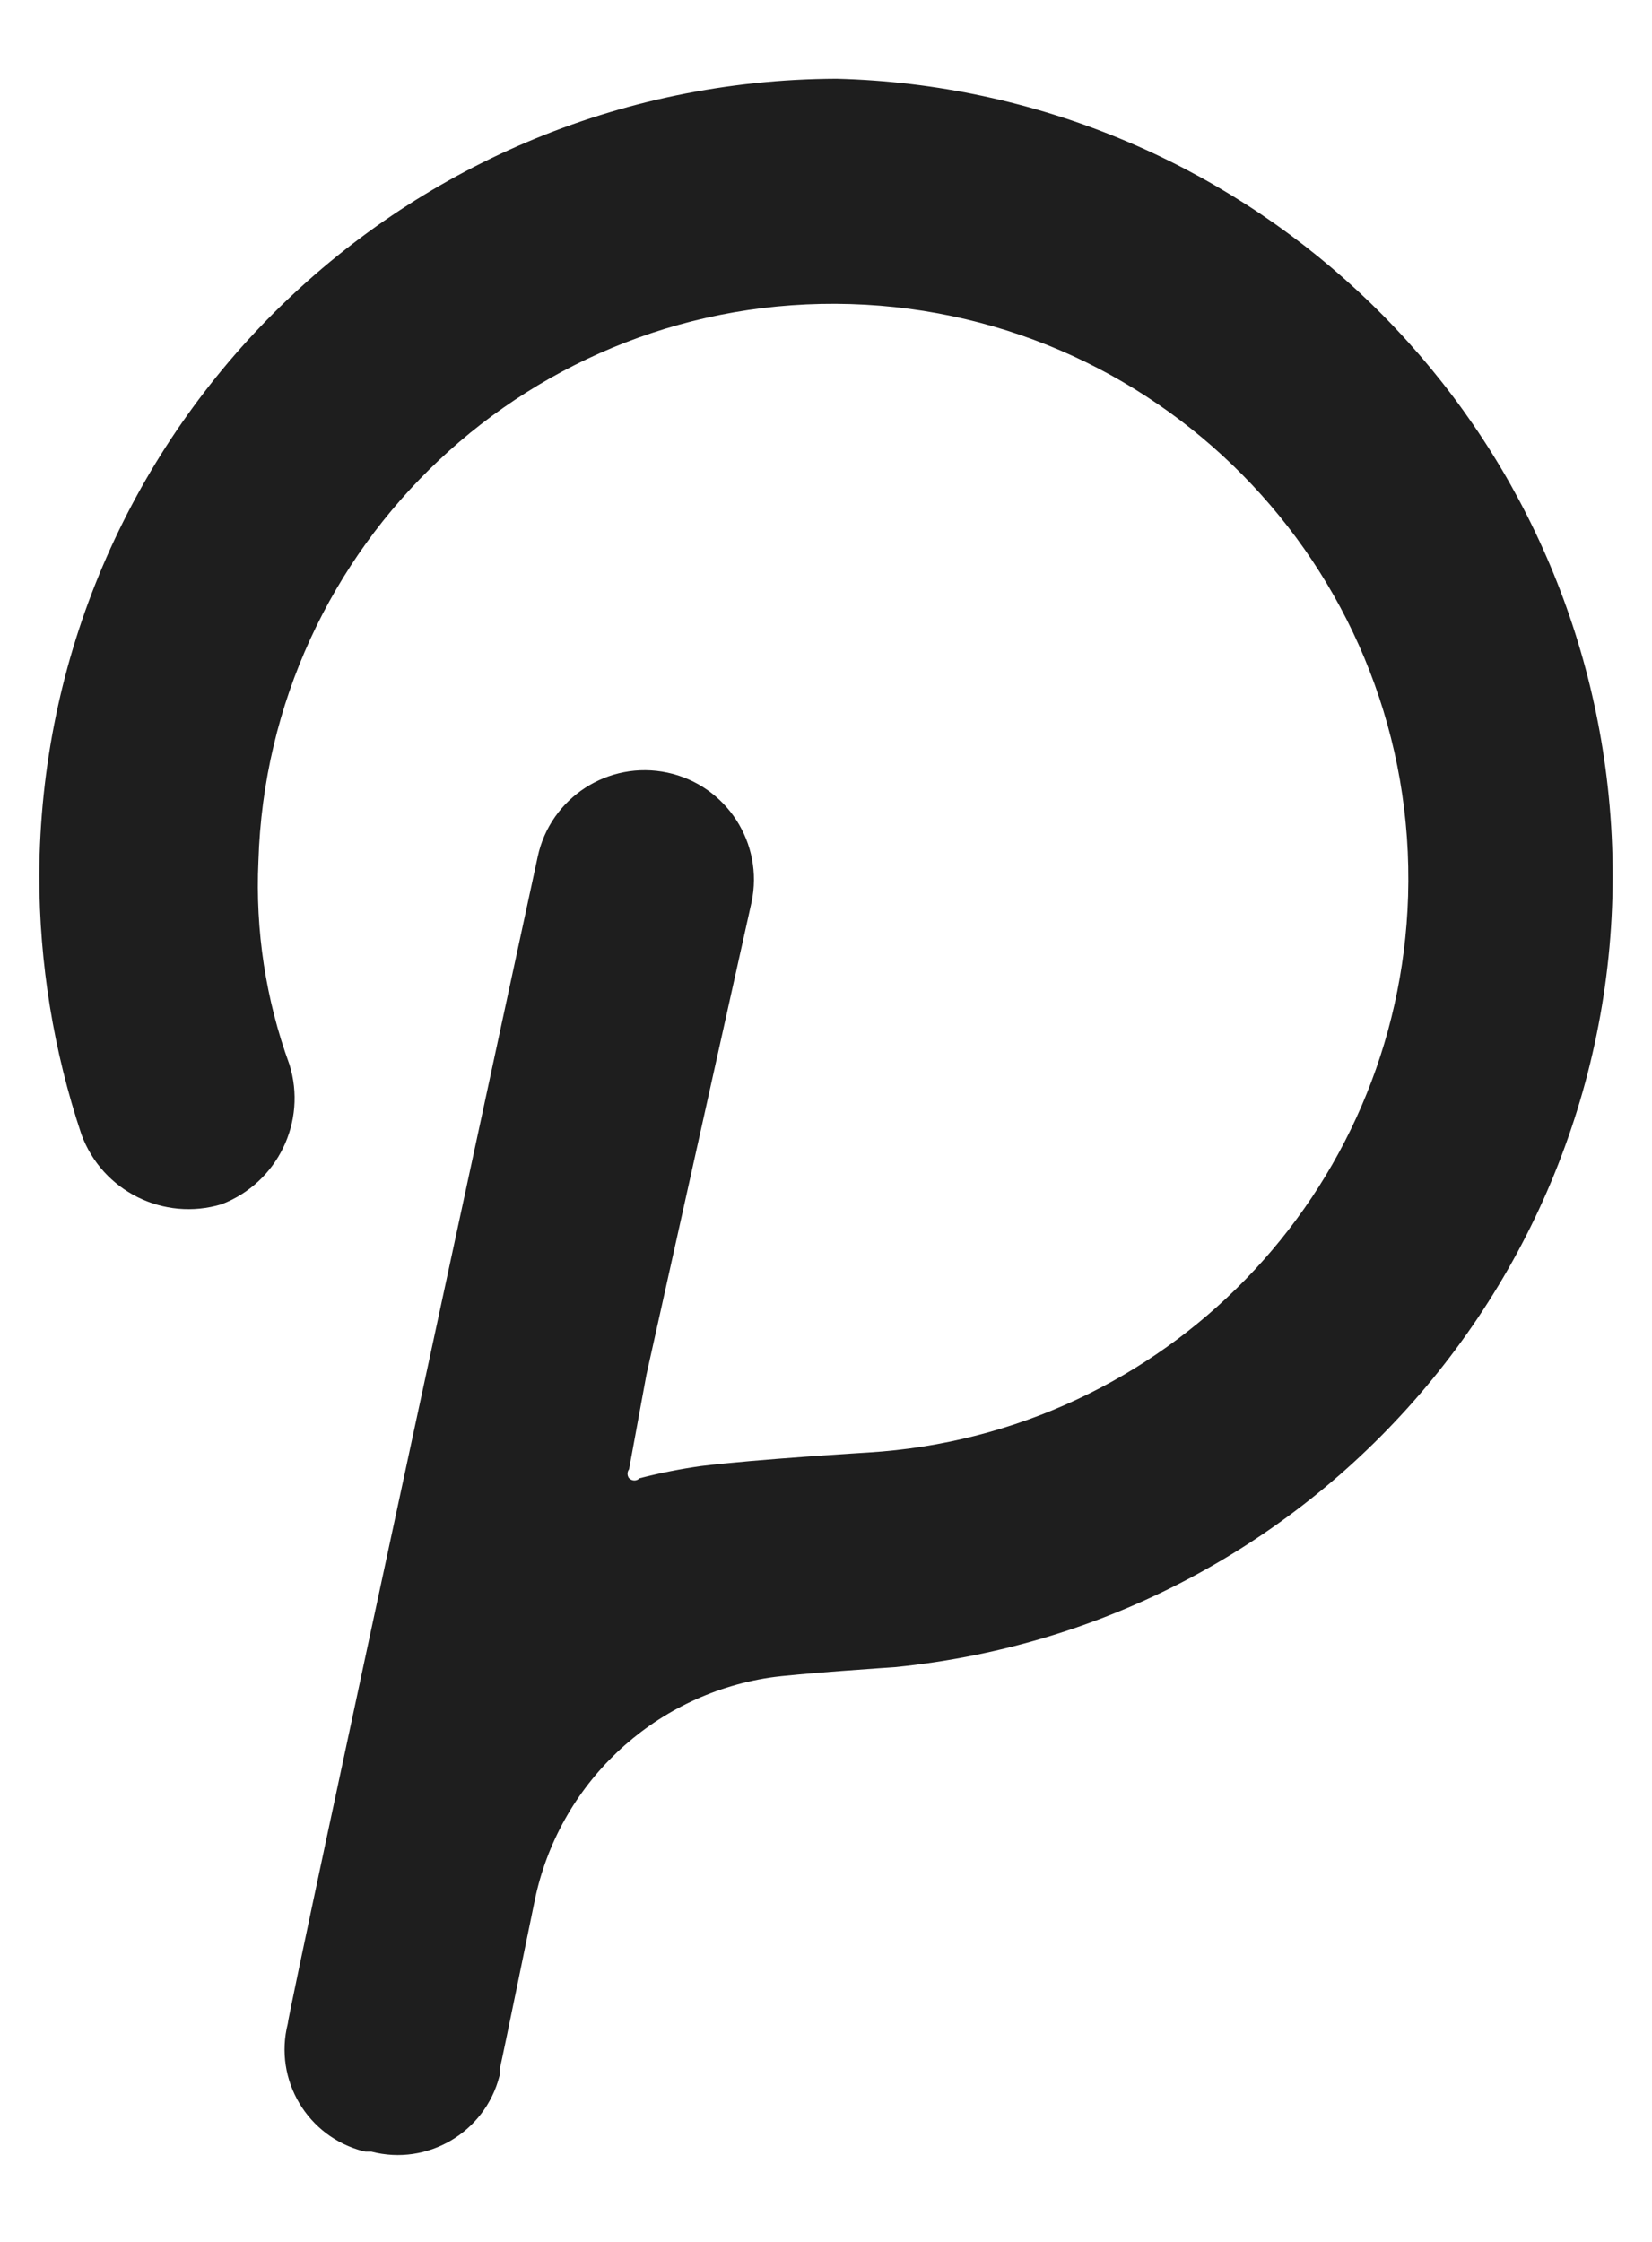 <svg width="14" height="19" viewBox="0 0 14 19" fill="none" xmlns="http://www.w3.org/2000/svg">
<path d="M7.09 0.667C3.365 0.681 0.348 3.696 0.333 7.42C0.333 8.166 0.454 8.907 0.69 9.614C0.866 10.095 1.388 10.354 1.878 10.206C2.352 10.024 2.604 9.506 2.453 9.022C2.252 8.471 2.163 7.886 2.19 7.3C2.271 4.611 4.517 2.496 7.208 2.577C9.898 2.659 12.014 4.904 11.933 7.594C11.856 10.112 9.873 12.156 7.357 12.31C7.357 12.31 6.408 12.367 5.937 12.425C5.763 12.45 5.59 12.484 5.42 12.528C5.396 12.553 5.357 12.553 5.332 12.528L5.331 12.528C5.314 12.505 5.314 12.474 5.331 12.452L5.478 11.652L6.369 7.647C6.475 7.147 6.157 6.655 5.657 6.548C5.157 6.441 4.664 6.76 4.557 7.26C4.557 7.26 2.439 17.061 2.439 17.15C2.318 17.627 2.606 18.111 3.082 18.232C3.087 18.233 3.093 18.235 3.098 18.235H3.147C3.623 18.359 4.109 18.072 4.232 17.597C4.234 17.589 4.236 17.581 4.237 17.572C4.236 17.558 4.236 17.543 4.237 17.528C4.264 17.413 4.531 16.109 4.531 16.109C4.733 15.124 5.527 14.37 6.52 14.218C6.725 14.186 7.584 14.129 7.584 14.129C11.295 13.759 14.003 10.452 13.633 6.743C13.295 3.36 10.491 0.755 7.09 0.667Z" fill="#1E1E1E"/>
</svg>
